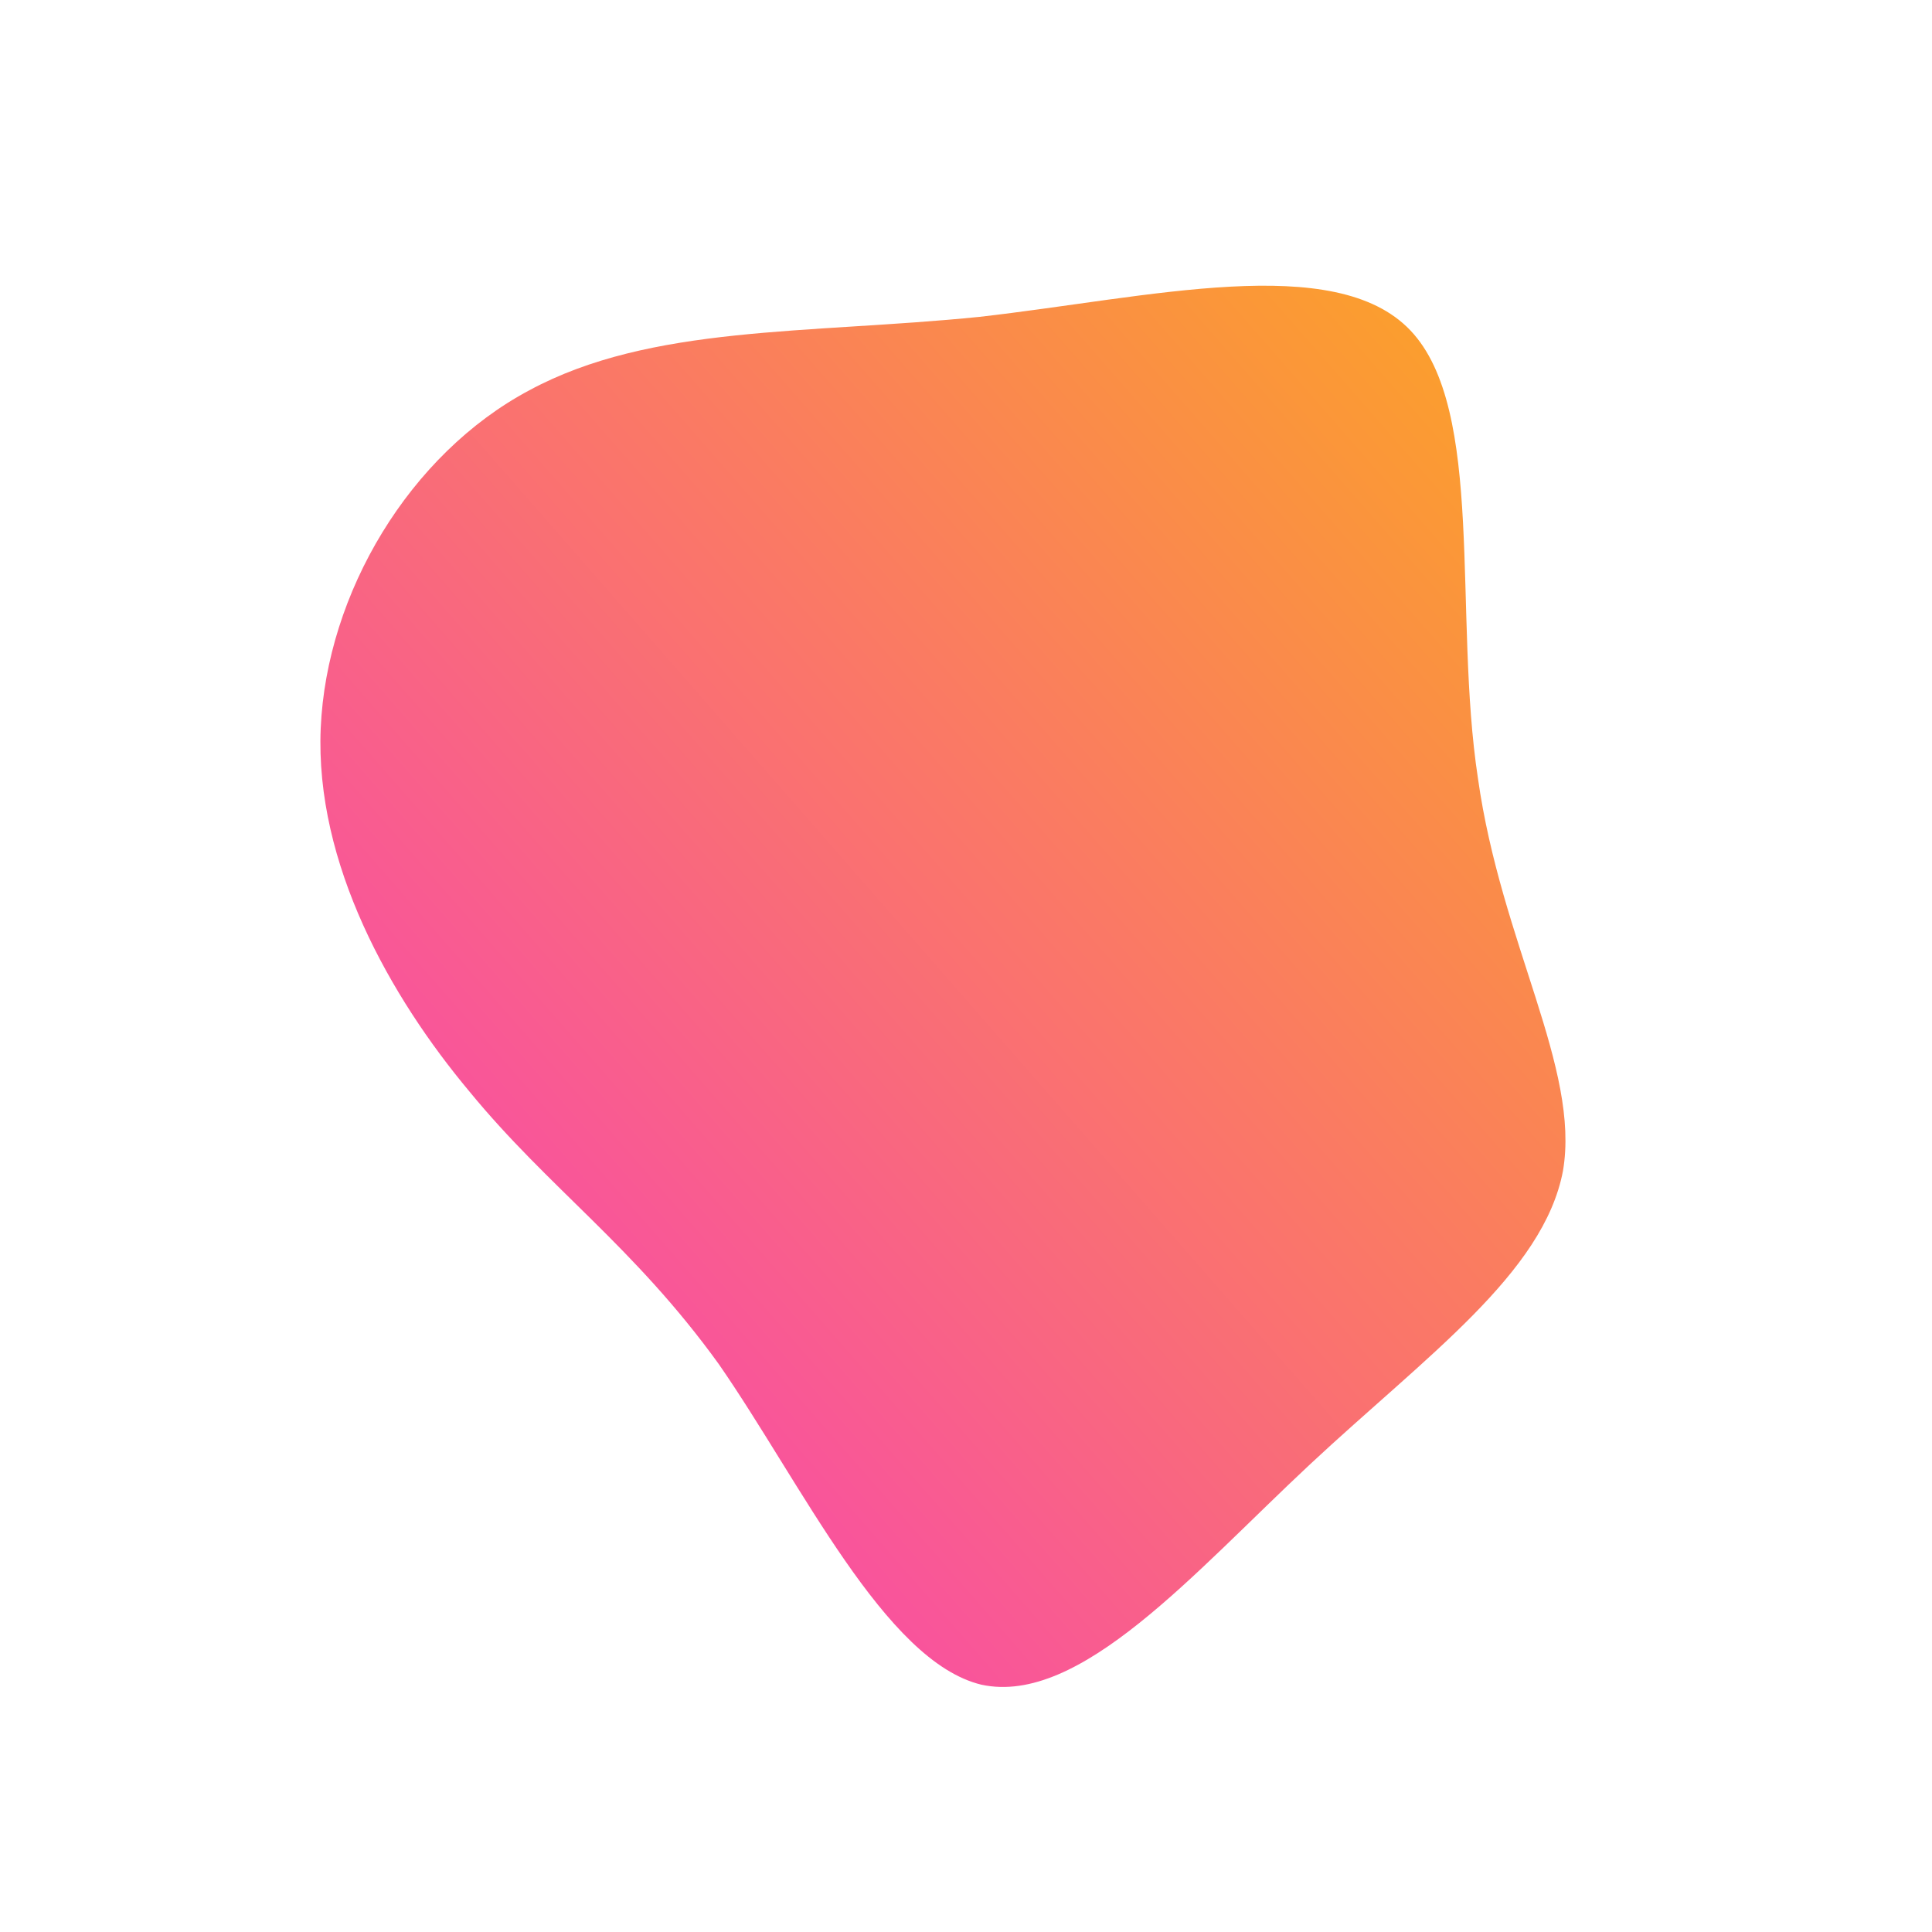 <!--?xml version="1.0" standalone="no"?-->
              <svg id="sw-js-blob-svg" viewBox="0 0 100 100" xmlns="http://www.w3.org/2000/svg" version="1.1">
                    <defs> 
                        <linearGradient id="sw-gradient" x1="0" x2="1" y1="1" y2="0">
                            <stop id="stop1" stop-color="rgba(248, 55, 198.851, 1)" offset="0%"></stop>
                            <stop id="stop2" stop-color="rgba(251, 168, 31, 1)" offset="100%"></stop>
                        </linearGradient>
                    </defs>
                <path fill="url(#sw-gradient)" d="M23,-32.9C26.9,-28.8,25.2,-18.2,26.5,-9.7C27.7,-1.2,31.8,5.3,30.9,10.6C29.9,15.9,23.8,20.2,17.8,25.8C11.8,31.4,5.9,38.3,0.8,37.2C-4.2,36,-8.5,26.8,-12.8,20.6C-17.2,14.5,-21.6,11.5,-25.7,6.5C-29.8,1.6,-33.7,-5.3,-33.4,-12.3C-33.1,-19.3,-28.8,-26.5,-22.6,-29.8C-16.3,-33.2,-8.2,-32.7,0.7,-33.6C9.5,-34.6,19.1,-37,23,-32.9Z" width="100%" height="100%" transform="translate(50 50)" stroke-width="0" style="transition: all 0.3s ease 0s;"></path>
              </svg>